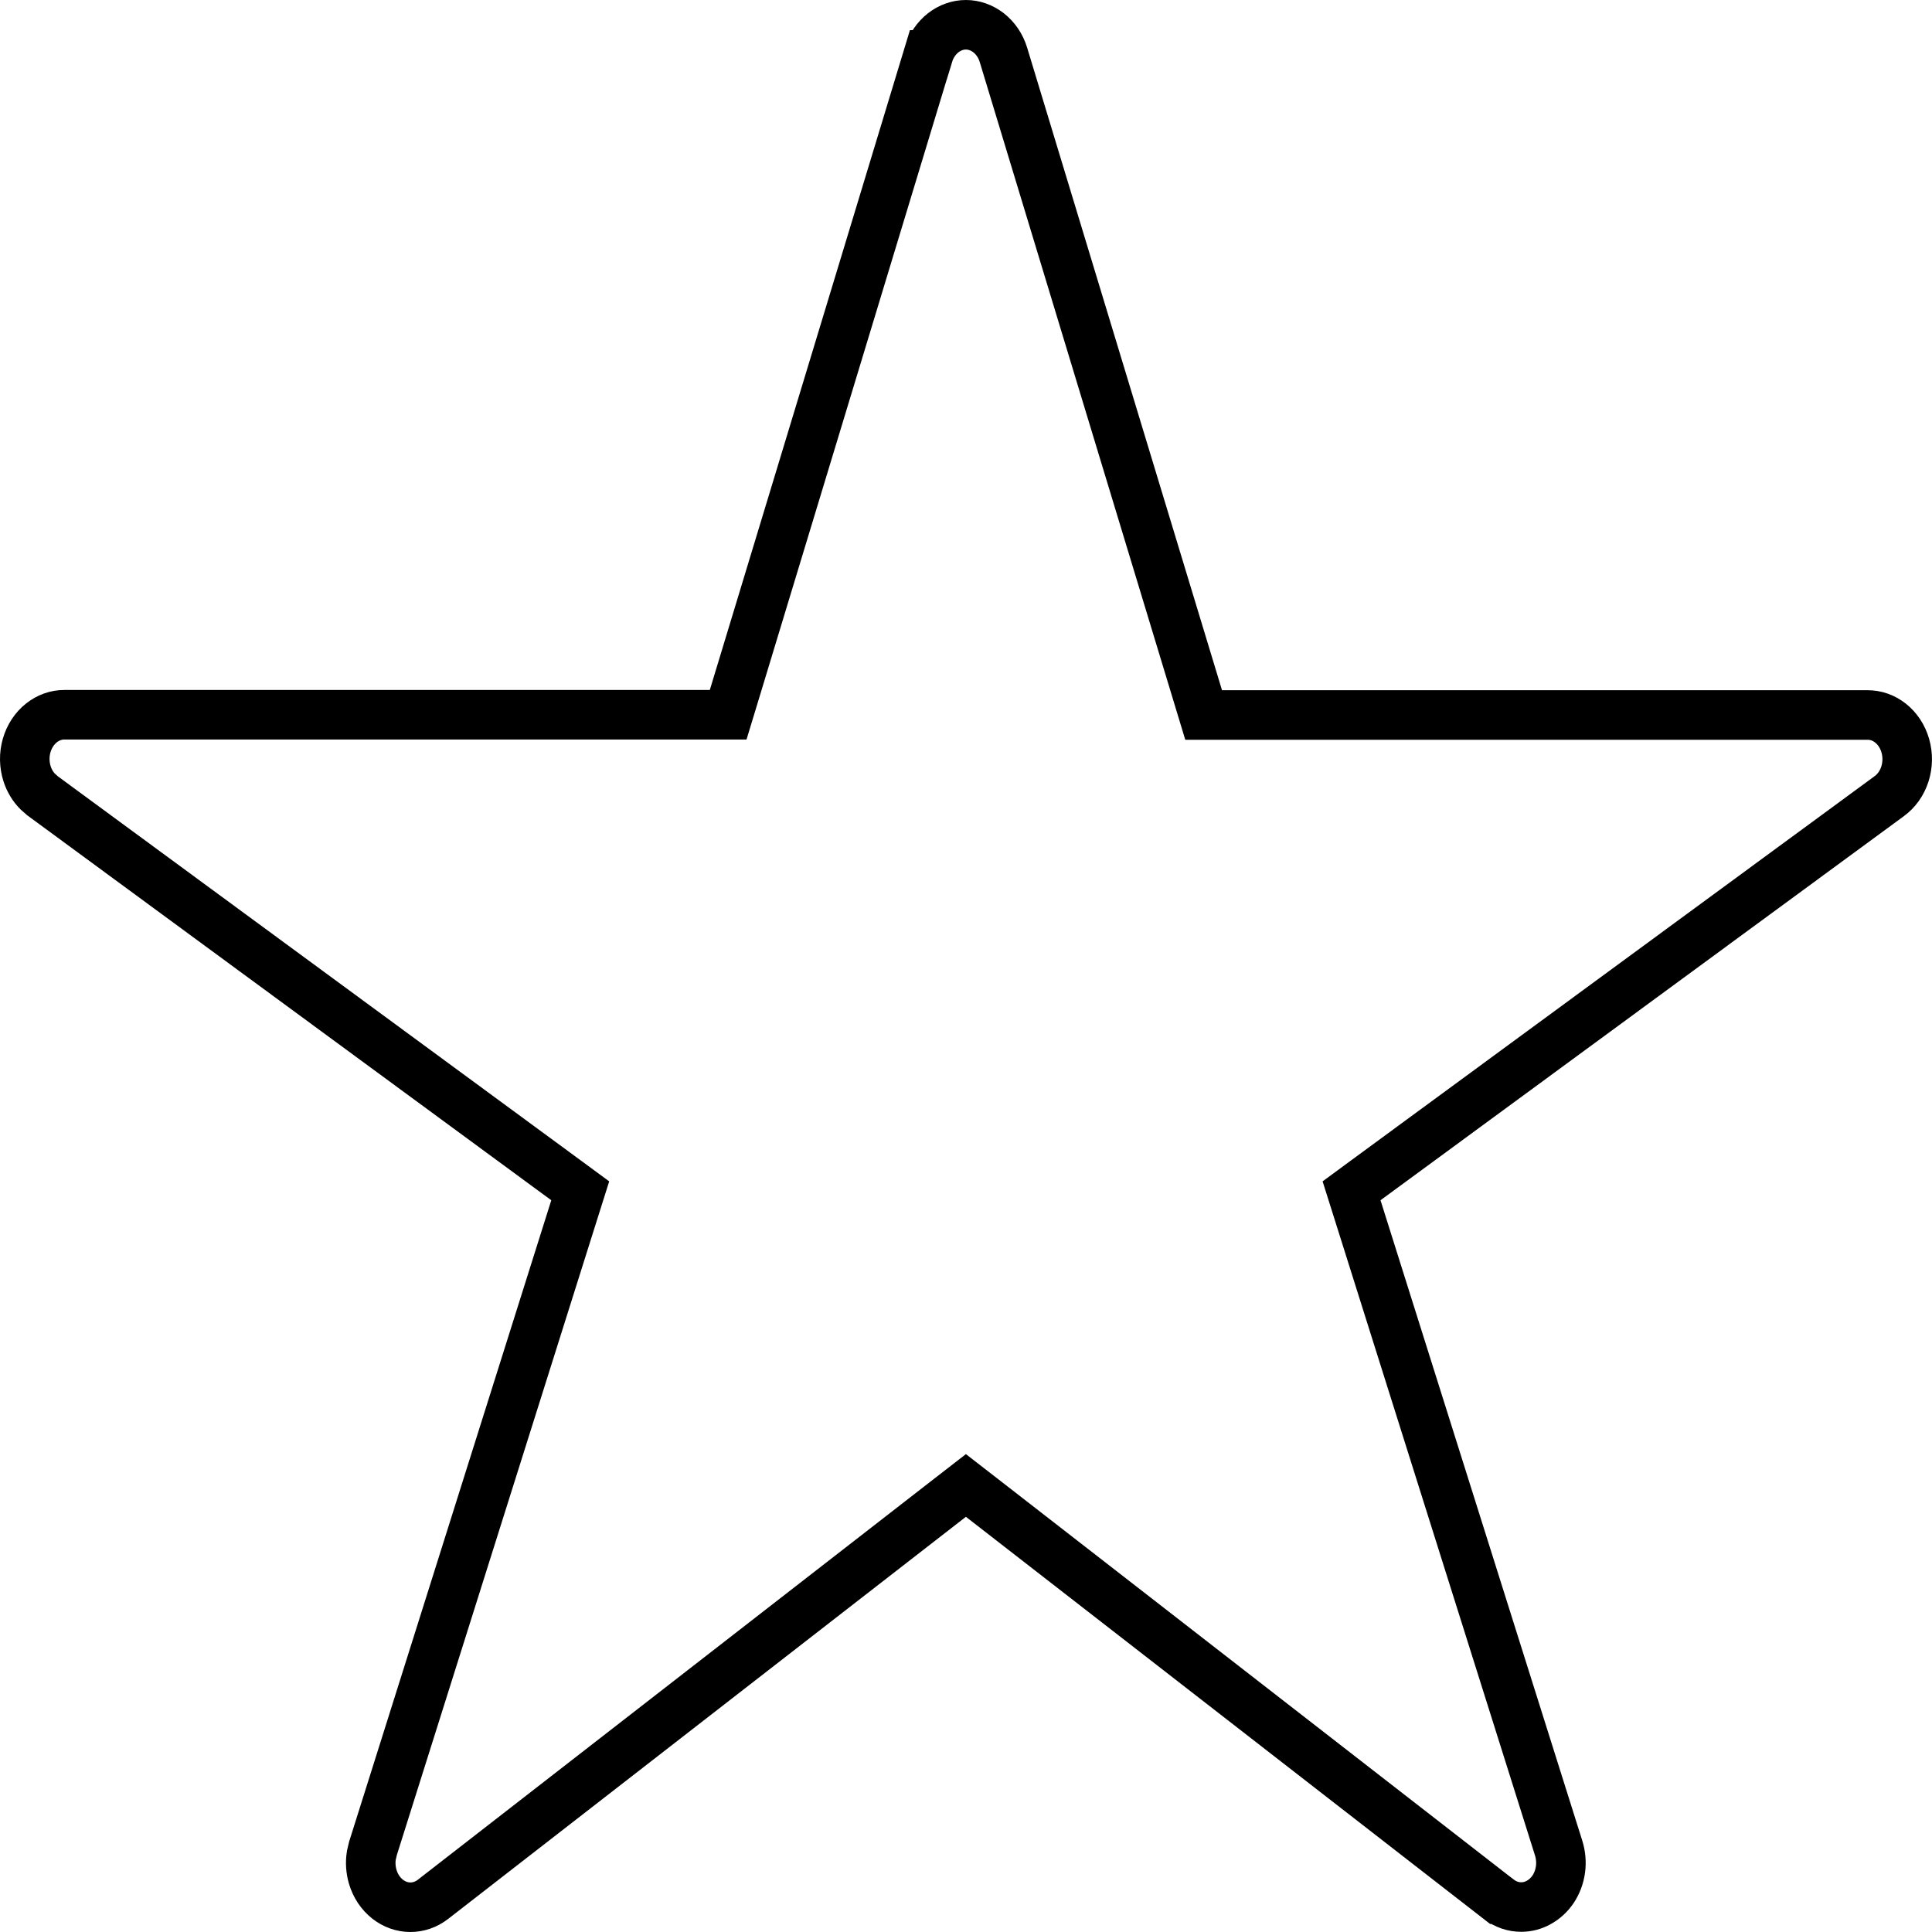 <svg width="39" height="39" viewBox="0 0 39 39" fill="none" xmlns="http://www.w3.org/2000/svg">
<path d="M19.498 0.5C19.658 0.5 19.818 0.555 19.955 0.661C20.092 0.768 20.2 0.923 20.256 1.108L24.189 14.077L24.297 14.433H37.699C37.861 14.432 38.023 14.487 38.161 14.596C38.3 14.705 38.407 14.864 38.461 15.052C38.515 15.24 38.512 15.442 38.452 15.628C38.392 15.813 38.28 15.967 38.139 16.07L27.571 23.826L27.283 24.038L27.391 24.38L31.464 37.308C31.507 37.446 31.52 37.594 31.5 37.739C31.48 37.885 31.428 38.021 31.351 38.137C31.273 38.252 31.174 38.342 31.062 38.403C30.952 38.465 30.831 38.496 30.71 38.496H30.709C30.549 38.497 30.39 38.443 30.253 38.338H30.252L19.805 30.224L19.498 29.986L19.191 30.224L8.741 38.34C8.604 38.447 8.442 38.501 8.281 38.5C8.12 38.499 7.96 38.444 7.823 38.336C7.686 38.228 7.579 38.071 7.524 37.885C7.483 37.745 7.473 37.596 7.496 37.453L7.529 37.312L11.605 24.38L11.713 24.038L11.425 23.826L0.861 16.066L0.762 15.979C0.668 15.884 0.593 15.763 0.548 15.624C0.488 15.439 0.484 15.237 0.538 15.049C0.592 14.861 0.699 14.702 0.837 14.593C0.974 14.484 1.136 14.428 1.298 14.428H14.699L14.807 14.073L18.739 1.108H18.74C18.796 0.923 18.904 0.768 19.041 0.661C19.178 0.555 19.338 0.5 19.498 0.5Z" stroke="black"/>
</svg>
